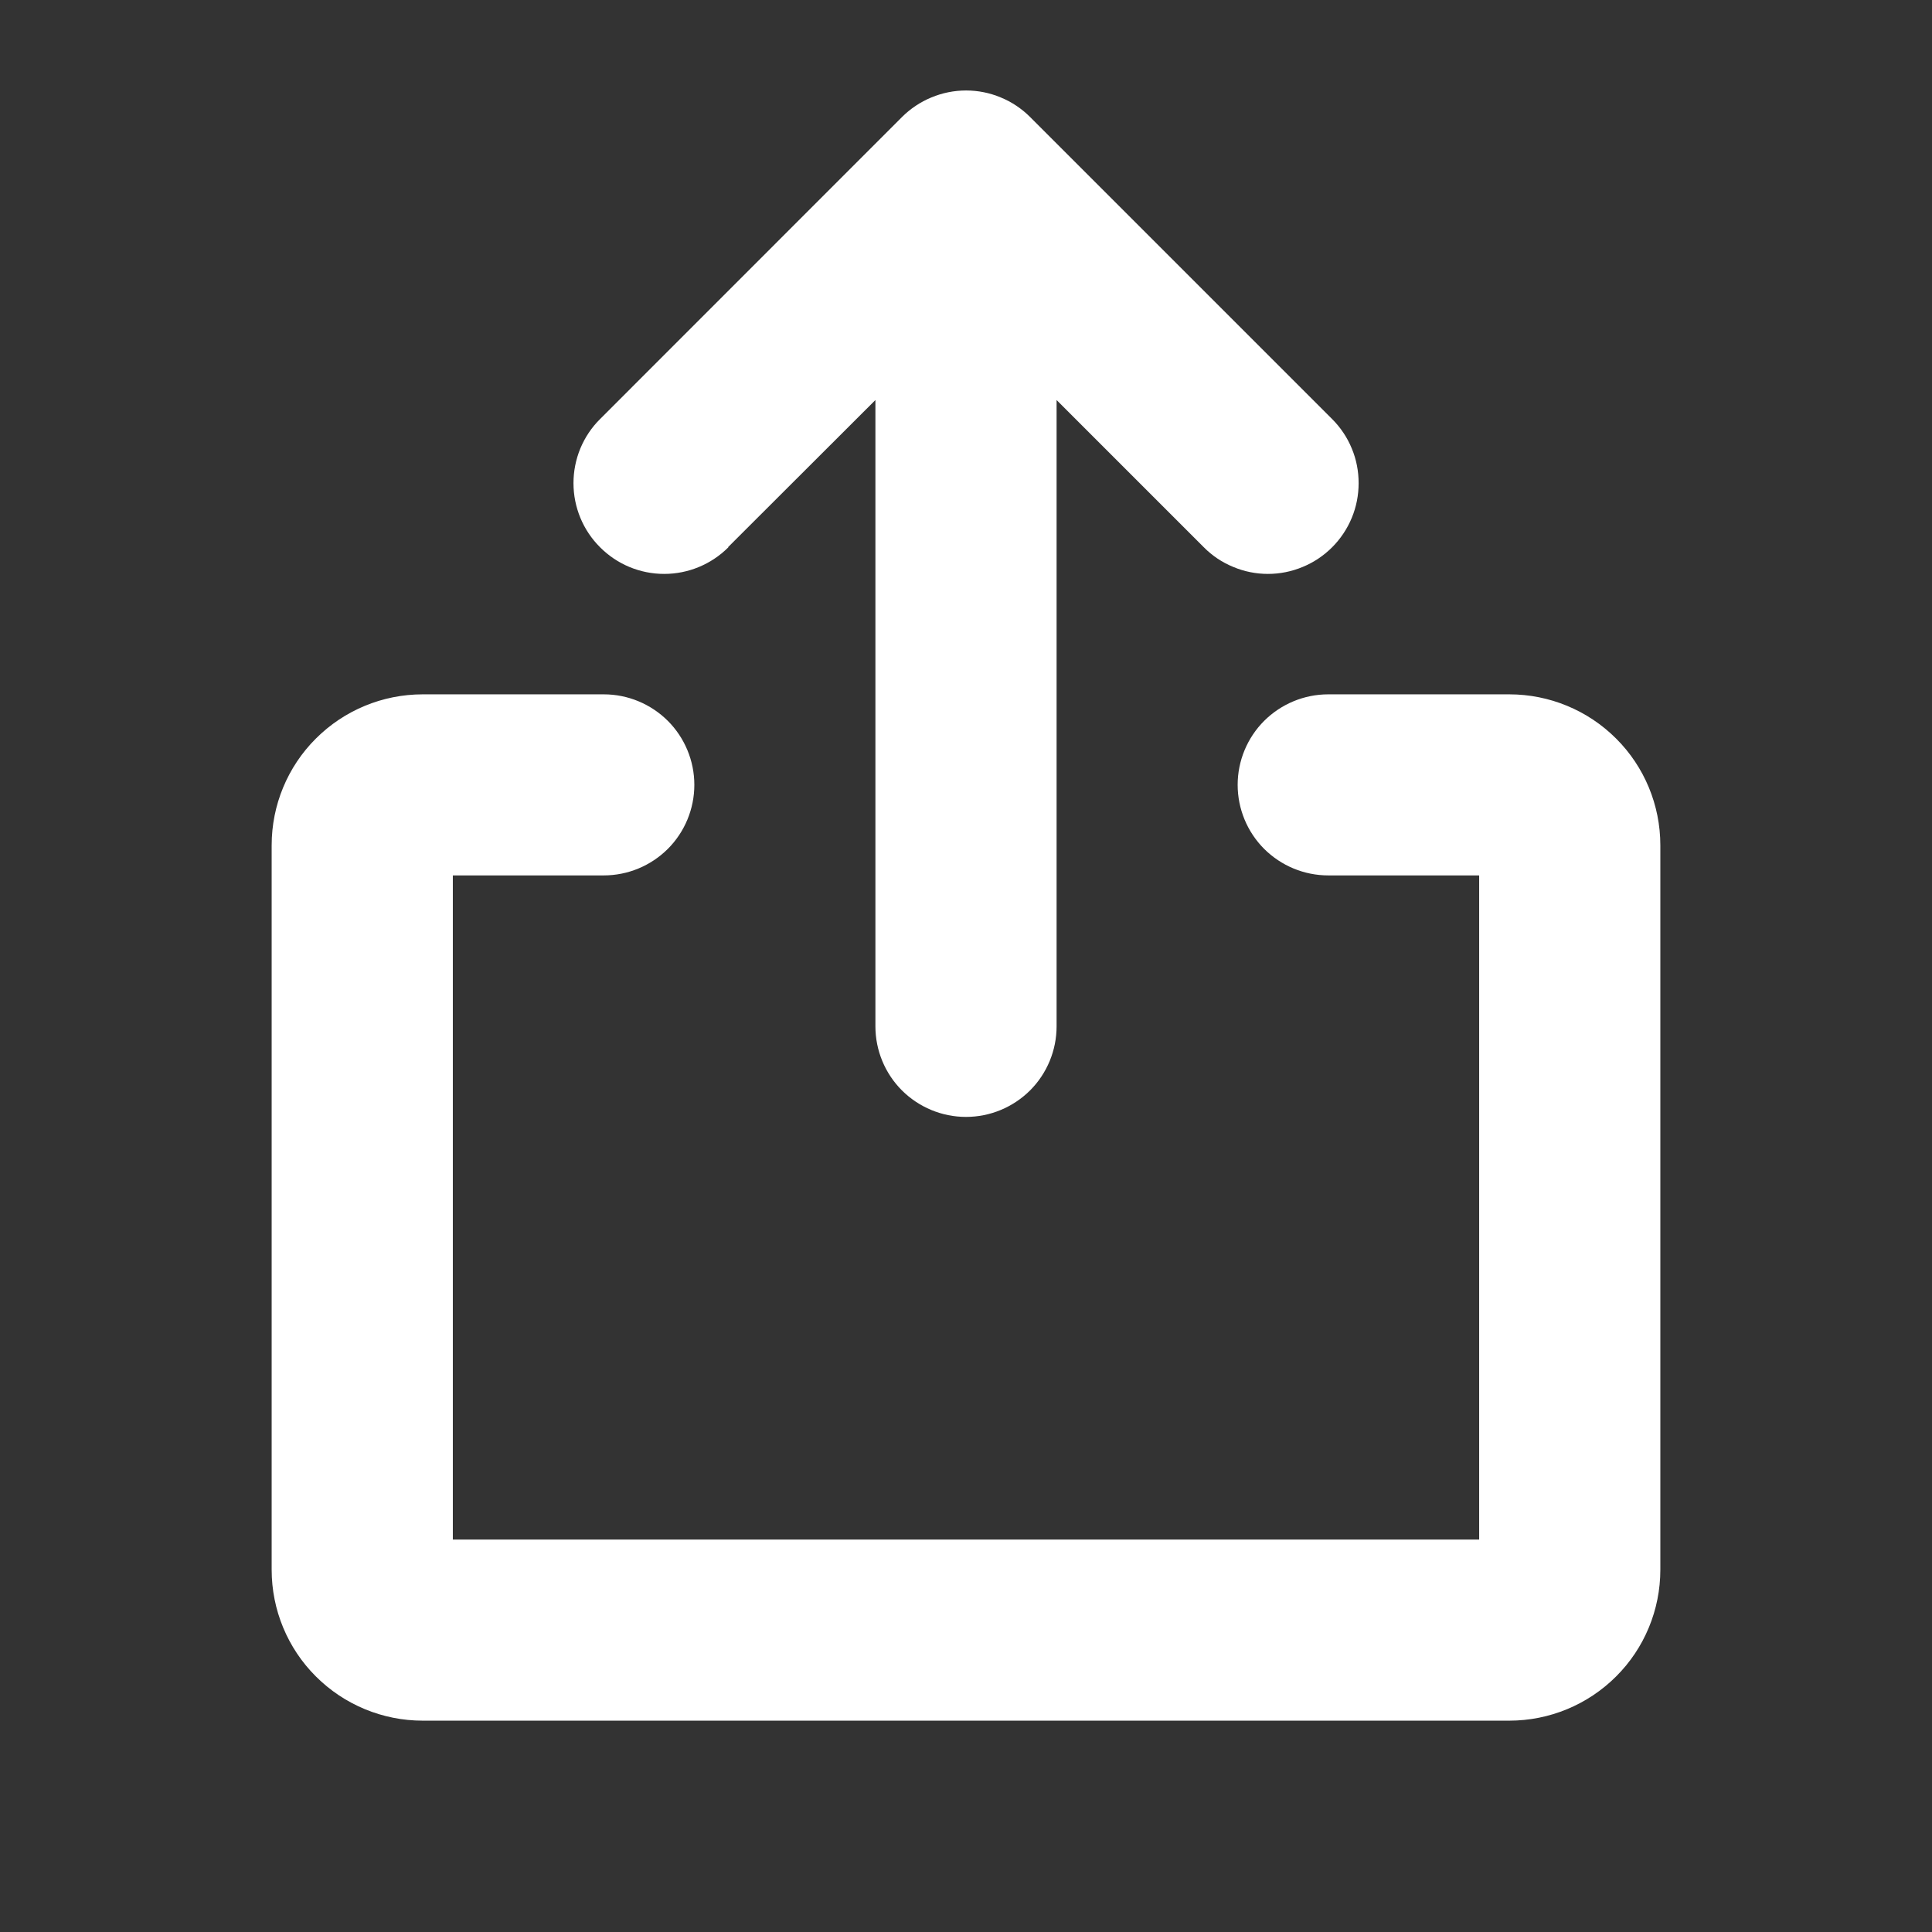 <svg width="18" height="18" viewBox="0 0 18 18" fill="none" xmlns="http://www.w3.org/2000/svg">
<rect x="0" y="0" width="18" height="18" fill="#333333" stroke="none"/>
<path d="M15.469 7.875V14.625C15.469 14.998 15.321 15.356 15.057 15.619C14.793 15.883 14.435 16.031 14.062 16.031H3.938C3.565 16.031 3.207 15.883 2.943 15.619C2.679 15.356 2.531 14.998 2.531 14.625V7.875C2.531 7.502 2.679 7.144 2.943 6.881C3.207 6.617 3.565 6.469 3.938 6.469H5.625C5.849 6.469 6.063 6.558 6.222 6.716C6.38 6.874 6.469 7.089 6.469 7.312C6.469 7.536 6.38 7.751 6.222 7.909C6.063 8.067 5.849 8.156 5.625 8.156H4.219V14.344H13.781V8.156H12.375C12.151 8.156 11.937 8.067 11.778 7.909C11.62 7.751 11.531 7.536 11.531 7.312C11.531 7.089 11.62 6.874 11.778 6.716C11.937 6.558 12.151 6.469 12.375 6.469H14.062C14.435 6.469 14.793 6.617 15.057 6.881C15.321 7.144 15.469 7.502 15.469 7.875ZM6.784 5.097L8.156 3.727V9.562C8.156 9.786 8.245 10.001 8.403 10.159C8.562 10.317 8.776 10.406 9 10.406C9.224 10.406 9.438 10.317 9.597 10.159C9.755 10.001 9.844 9.786 9.844 9.562V3.727L11.216 5.099C11.294 5.178 11.387 5.24 11.49 5.282C11.592 5.325 11.702 5.347 11.813 5.347C11.924 5.347 12.034 5.325 12.137 5.282C12.239 5.24 12.332 5.178 12.411 5.099C12.489 5.021 12.552 4.927 12.594 4.825C12.637 4.722 12.658 4.612 12.658 4.501C12.658 4.39 12.637 4.28 12.594 4.178C12.552 4.075 12.489 3.982 12.411 3.904L9.598 1.091C9.52 1.013 9.427 0.95 9.324 0.908C9.222 0.865 9.112 0.843 9.001 0.843C8.89 0.843 8.78 0.865 8.677 0.908C8.575 0.95 8.481 1.013 8.403 1.091L5.591 3.904C5.512 3.982 5.45 4.075 5.407 4.178C5.365 4.28 5.343 4.39 5.343 4.501C5.343 4.726 5.432 4.941 5.591 5.099C5.749 5.258 5.964 5.347 6.188 5.347C6.412 5.347 6.627 5.258 6.786 5.099L6.784 5.097Z" fill="white"/>
</svg>
